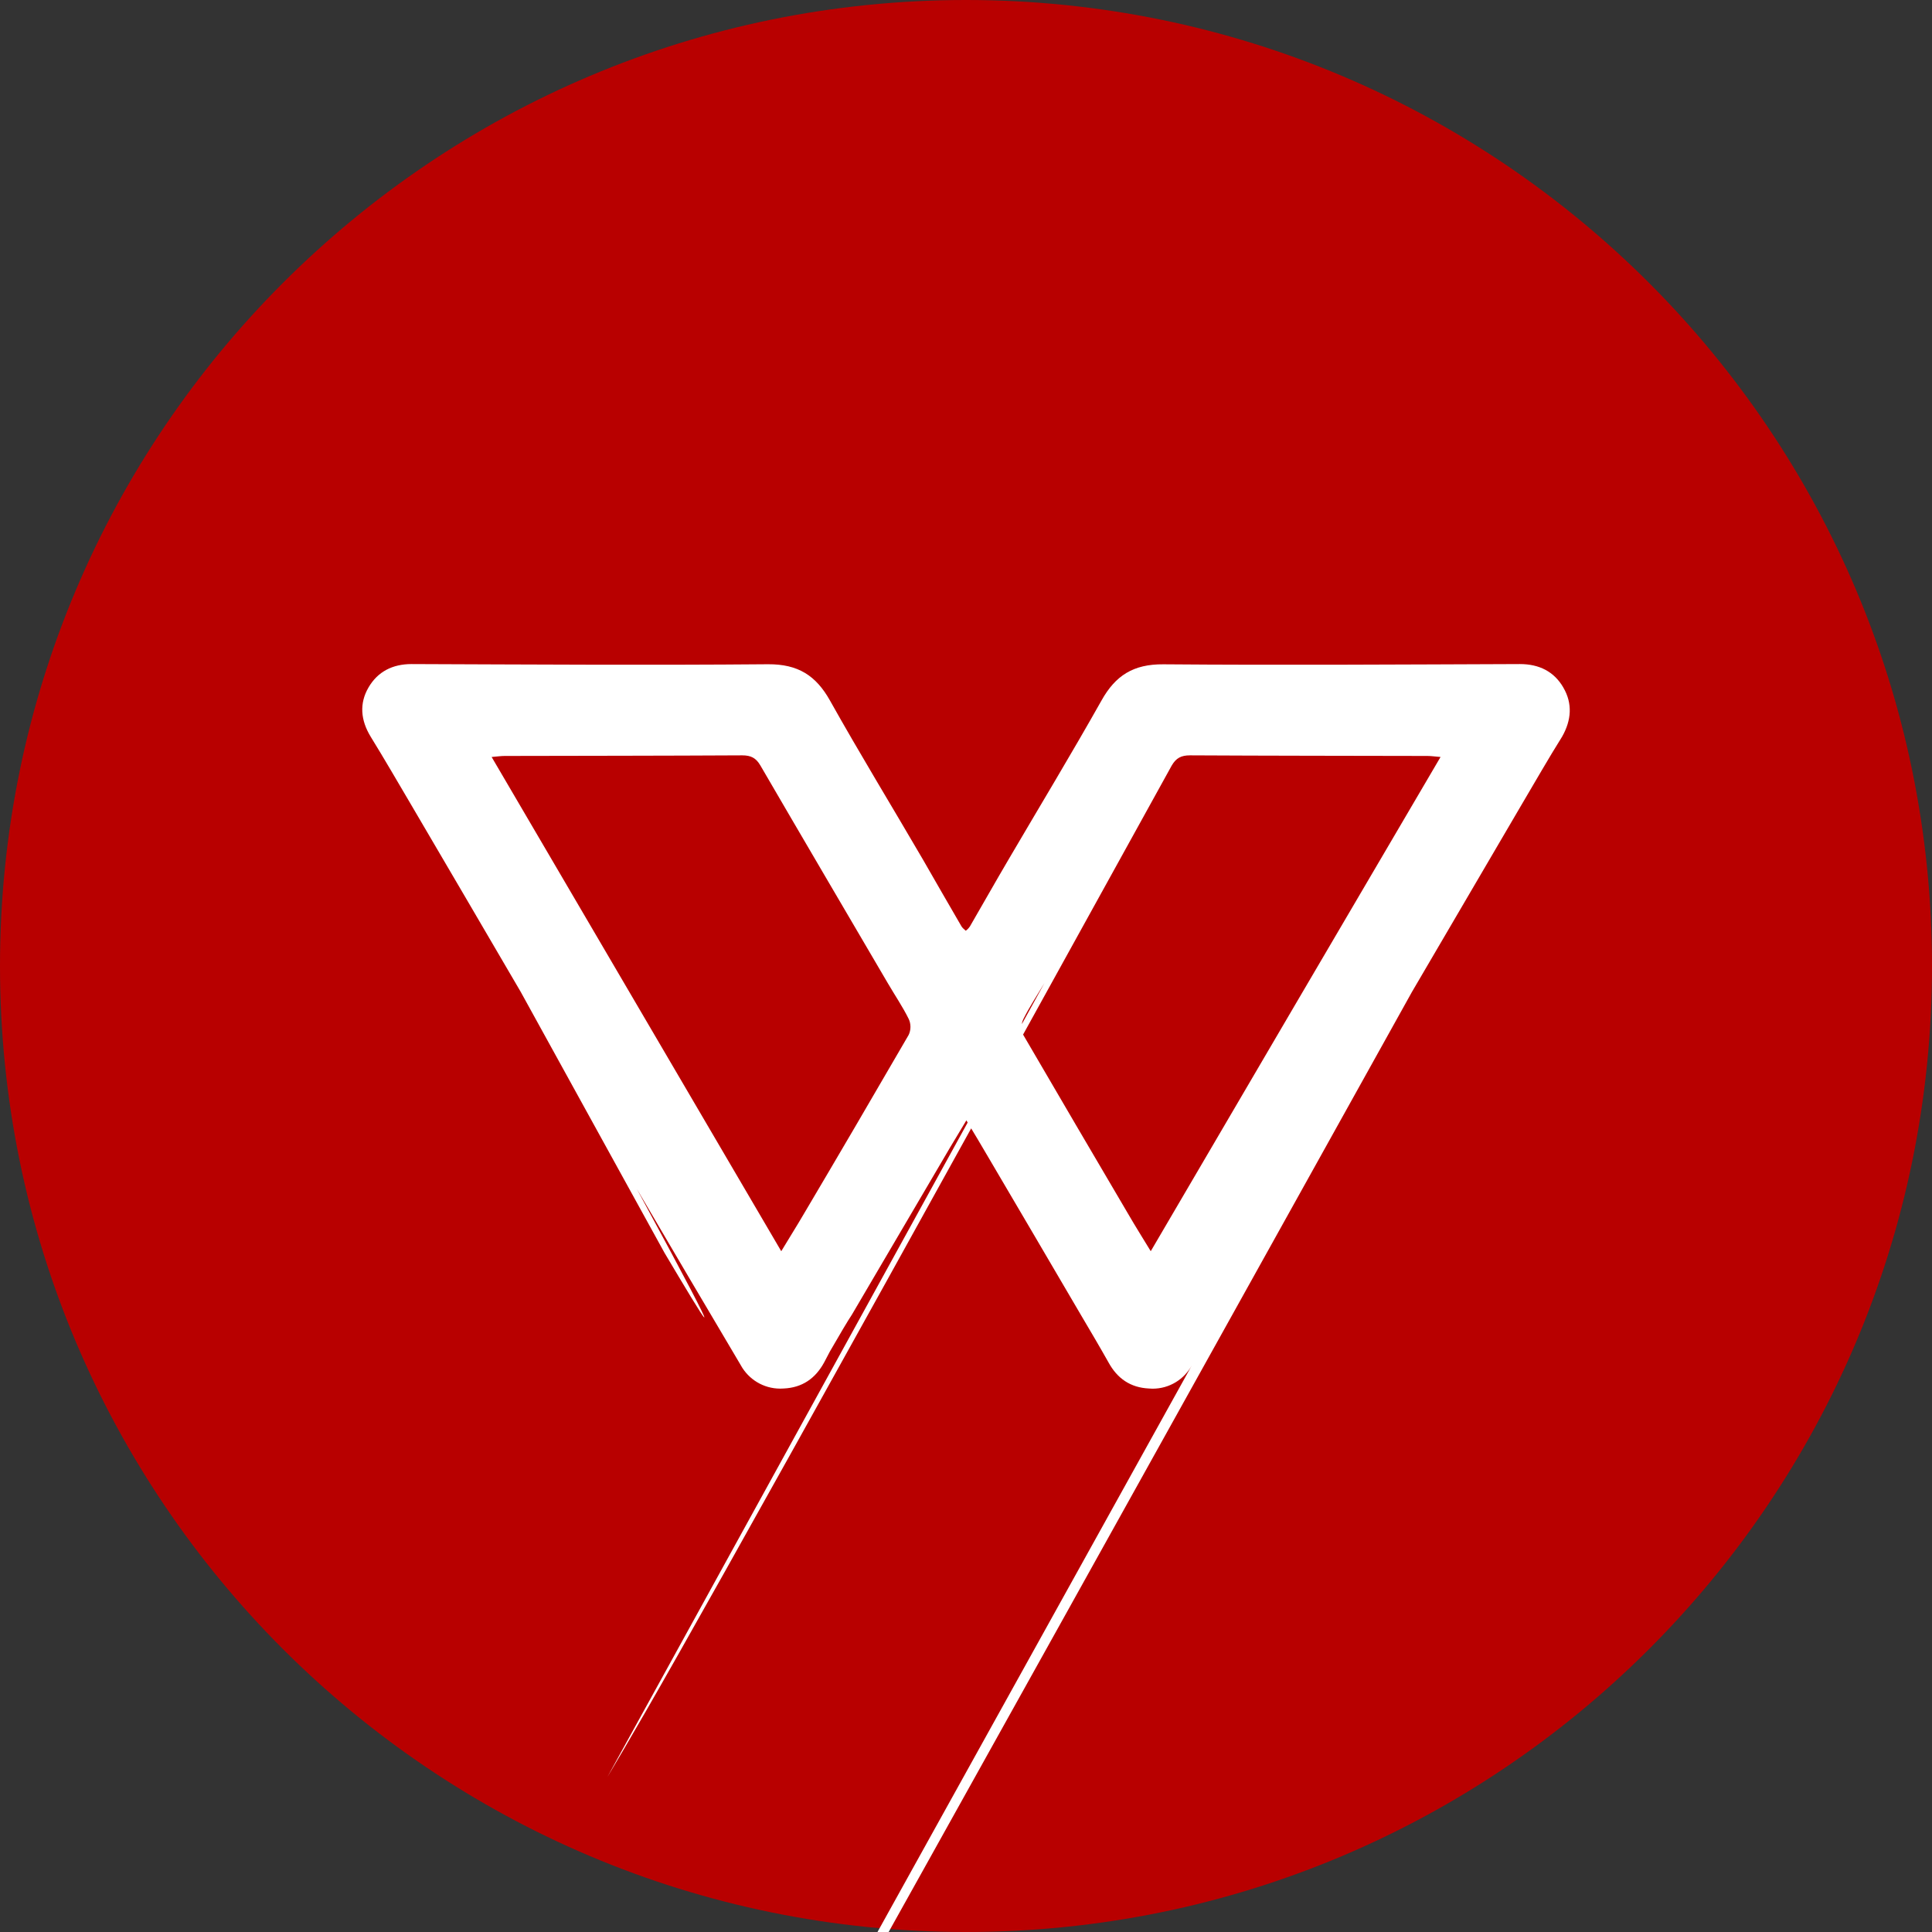<!-- Generated by IcoMoon.io -->
<svg version="1.1" xmlns="http://www.w3.org/2000/svg" width="32" height="32" viewBox="0 0 32 32">
<rect x="0" y="0" width="32" height="32" fill="#333333" stroke="none"/>
<title>wgr</title>
<path fill="#b80000" d="M32 16c0 8.837-7.163 16-16 16s-16-7.163-16-16c0-8.837 7.163-16 16-16s16 7.163 16 16z"></path>
<path fill="#fff" d="M25.893 11.387c0.156 0.265 0.135 0.543-0.020 0.815-0.232 0.37-0.446 0.747-0.667 1.12-0.606 1.036-1.212 2.072-1.82 3.108-17.252 31.027-18.458 33.045-19.666 35.063l16.022-28.881c-0.128 0.234-0.371 0.389-0.652 0.389-0.021 0-0.042-0.001-0.062-0.003l0.003 0c-0.307-0.014-0.525-0.166-0.67-0.431-0.149-0.265-0.304-0.527-0.46-0.791-0.51-0.872-1.022-1.742-1.533-2.611-0.114-0.197-0.231-0.39-0.362-0.608-0.128 0.217-0.249 0.41-0.363 0.608l-1.533 2.61c-0.063 0.092-0.215 0.351-0.365 0.611l-0.095 0.181c-0.145 0.265-0.362 0.417-0.67 0.431-0.017 0.001-0.036 0.002-0.056 0.002-0.281 0-0.526-0.156-0.653-0.385l-0.002-0.004c-0.577-0.971-1.147-1.942-1.72-2.917 1.73 3.192 1.093 2.126 0.458 1.058l-2.382-4.323c-0.605-1.036-1.212-2.072-1.82-3.108-0.22-0.373-0.438-0.75-0.666-1.12-0.166-0.272-0.19-0.55-0.035-0.815 0.152-0.261 0.397-0.387 0.712-0.387 1.968 0.007 3.937 0.020 5.905 0.003 0.497-0.003 0.794 0.187 1.026 0.601 0.497 0.887 1.026 1.752 1.537 2.629 0.214 0.37 0.425 0.743 0.642 1.113 0.017 0.027 0.045 0.048 0.070 0.071 0.027-0.019 0.049-0.043 0.067-0.069l0.001-0.001c0.215-0.37 0.425-0.744 0.643-1.114 0.514-0.877 1.040-1.746 1.537-2.629 0.231-0.414 0.528-0.604 1.025-0.6 1.969 0.016 3.937 0.003 5.906-0.004 0.321 0 0.566 0.126 0.718 0.387zM15.050 17.142c0.019-0.039 0.030-0.085 0.030-0.134 0-0.046-0.010-0.090-0.028-0.129l0.001 0.002c-0.1-0.204-0.232-0.397-0.349-0.598-0.704-1.202-1.409-2.4-2.11-3.605-0.072-0.123-0.155-0.167-0.3-0.167-1.312 0.007-2.625 0.007-3.937 0.010-0.062 0-0.124 0.010-0.214 0.017 1.602 2.733 3.19 5.446 4.797 8.186 0.138-0.23 0.255-0.414 0.366-0.604 0.586-0.99 1.167-1.983 1.744-2.978zM19.060 20.724c1.605-2.74 3.194-5.453 4.8-8.186-0.093-0.007-0.152-0.017-0.214-0.017-1.313-0.003-2.625-0.003-3.937-0.010-0.145 0-0.228 0.044-0.3 0.166-7.948 14.398-8.648 15.576-9.348 16.754l7.238-13.148c-0.118 0.197-0.246 0.39-0.35 0.598-0.018 0.038-0.028 0.083-0.028 0.131s0.010 0.092 0.029 0.132l-0.001-0.002c0.58 0.994 1.161 1.987 1.745 2.978 0.11 0.19 0.228 0.377 0.366 0.604z"></path>
</svg>
